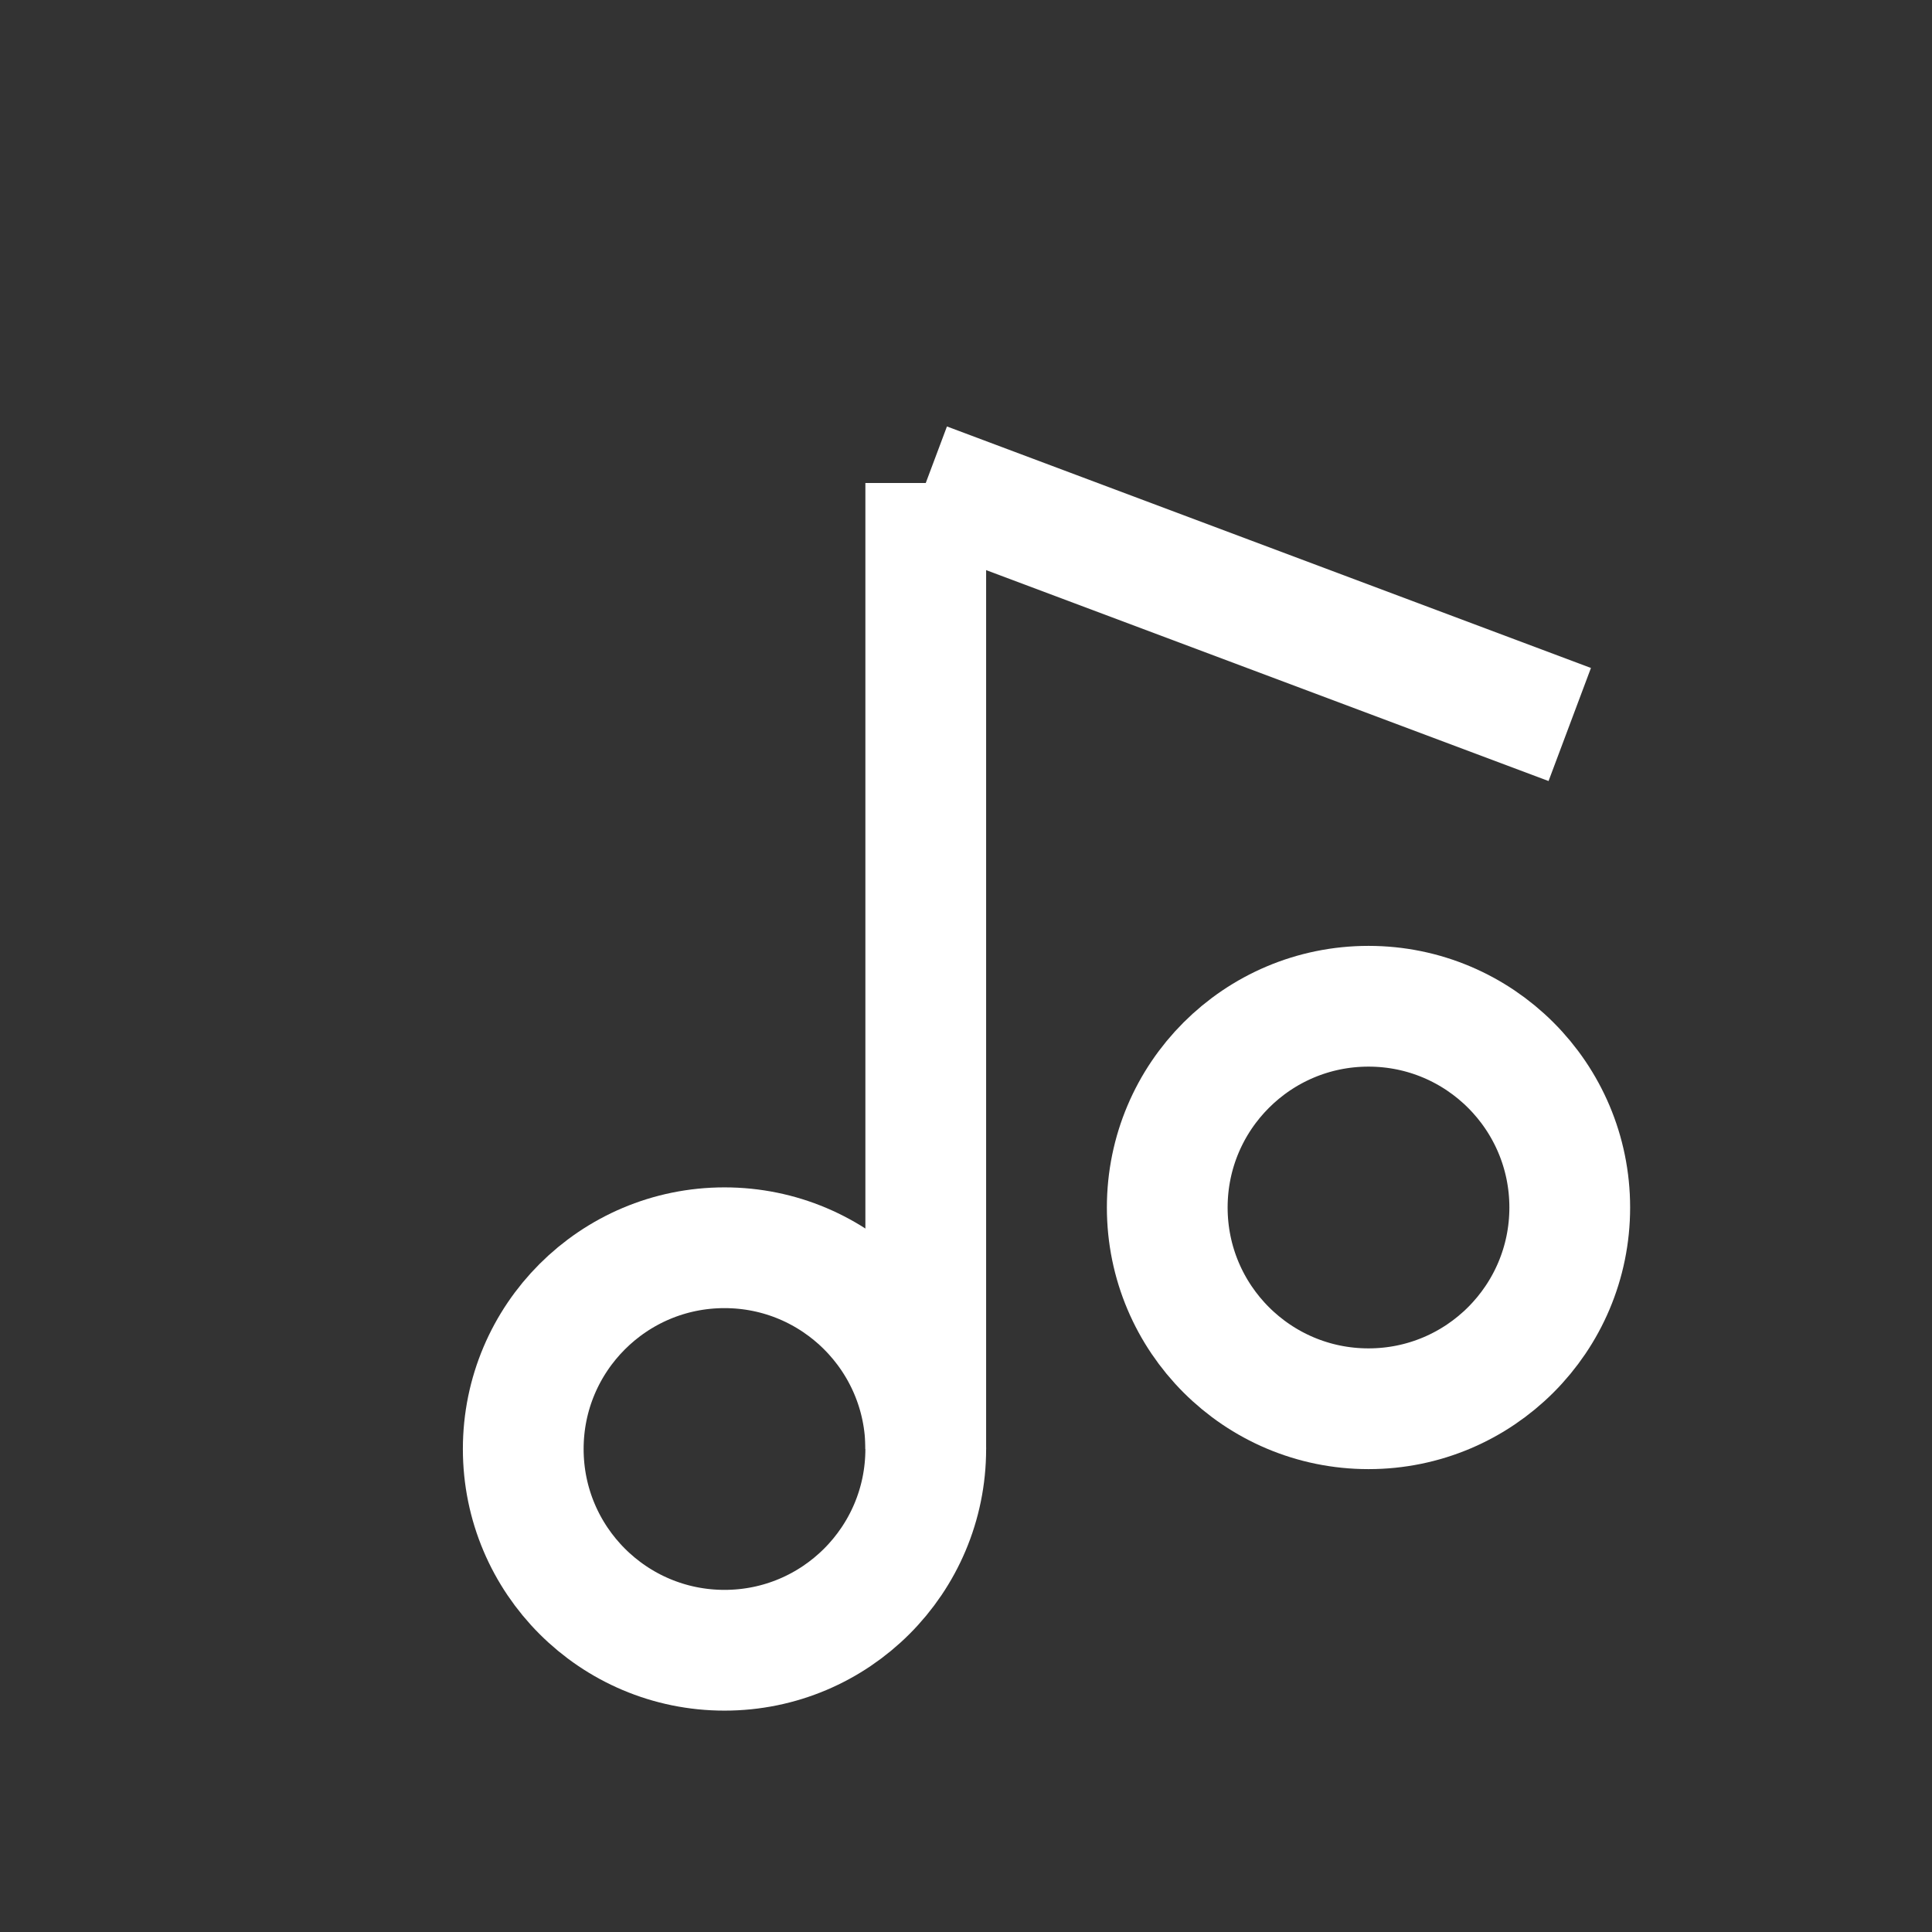 <!-- music.svg -->
<svg width="48" height="48" viewBox="0 0 48 48" fill="none" stroke="white" stroke-width="3">
  <rect x="0" y="0" width="48" height="48" fill="#333333" stroke="none"/>
  <circle cx="18" cy="36" r="5"/>
  <circle cx="34" cy="30" r="5"/>
  <line x1="23" y1="36" x2="23" y2="12"/>
  <line x1="23" y1="12" x2="39" y2="18"/>
</svg>
